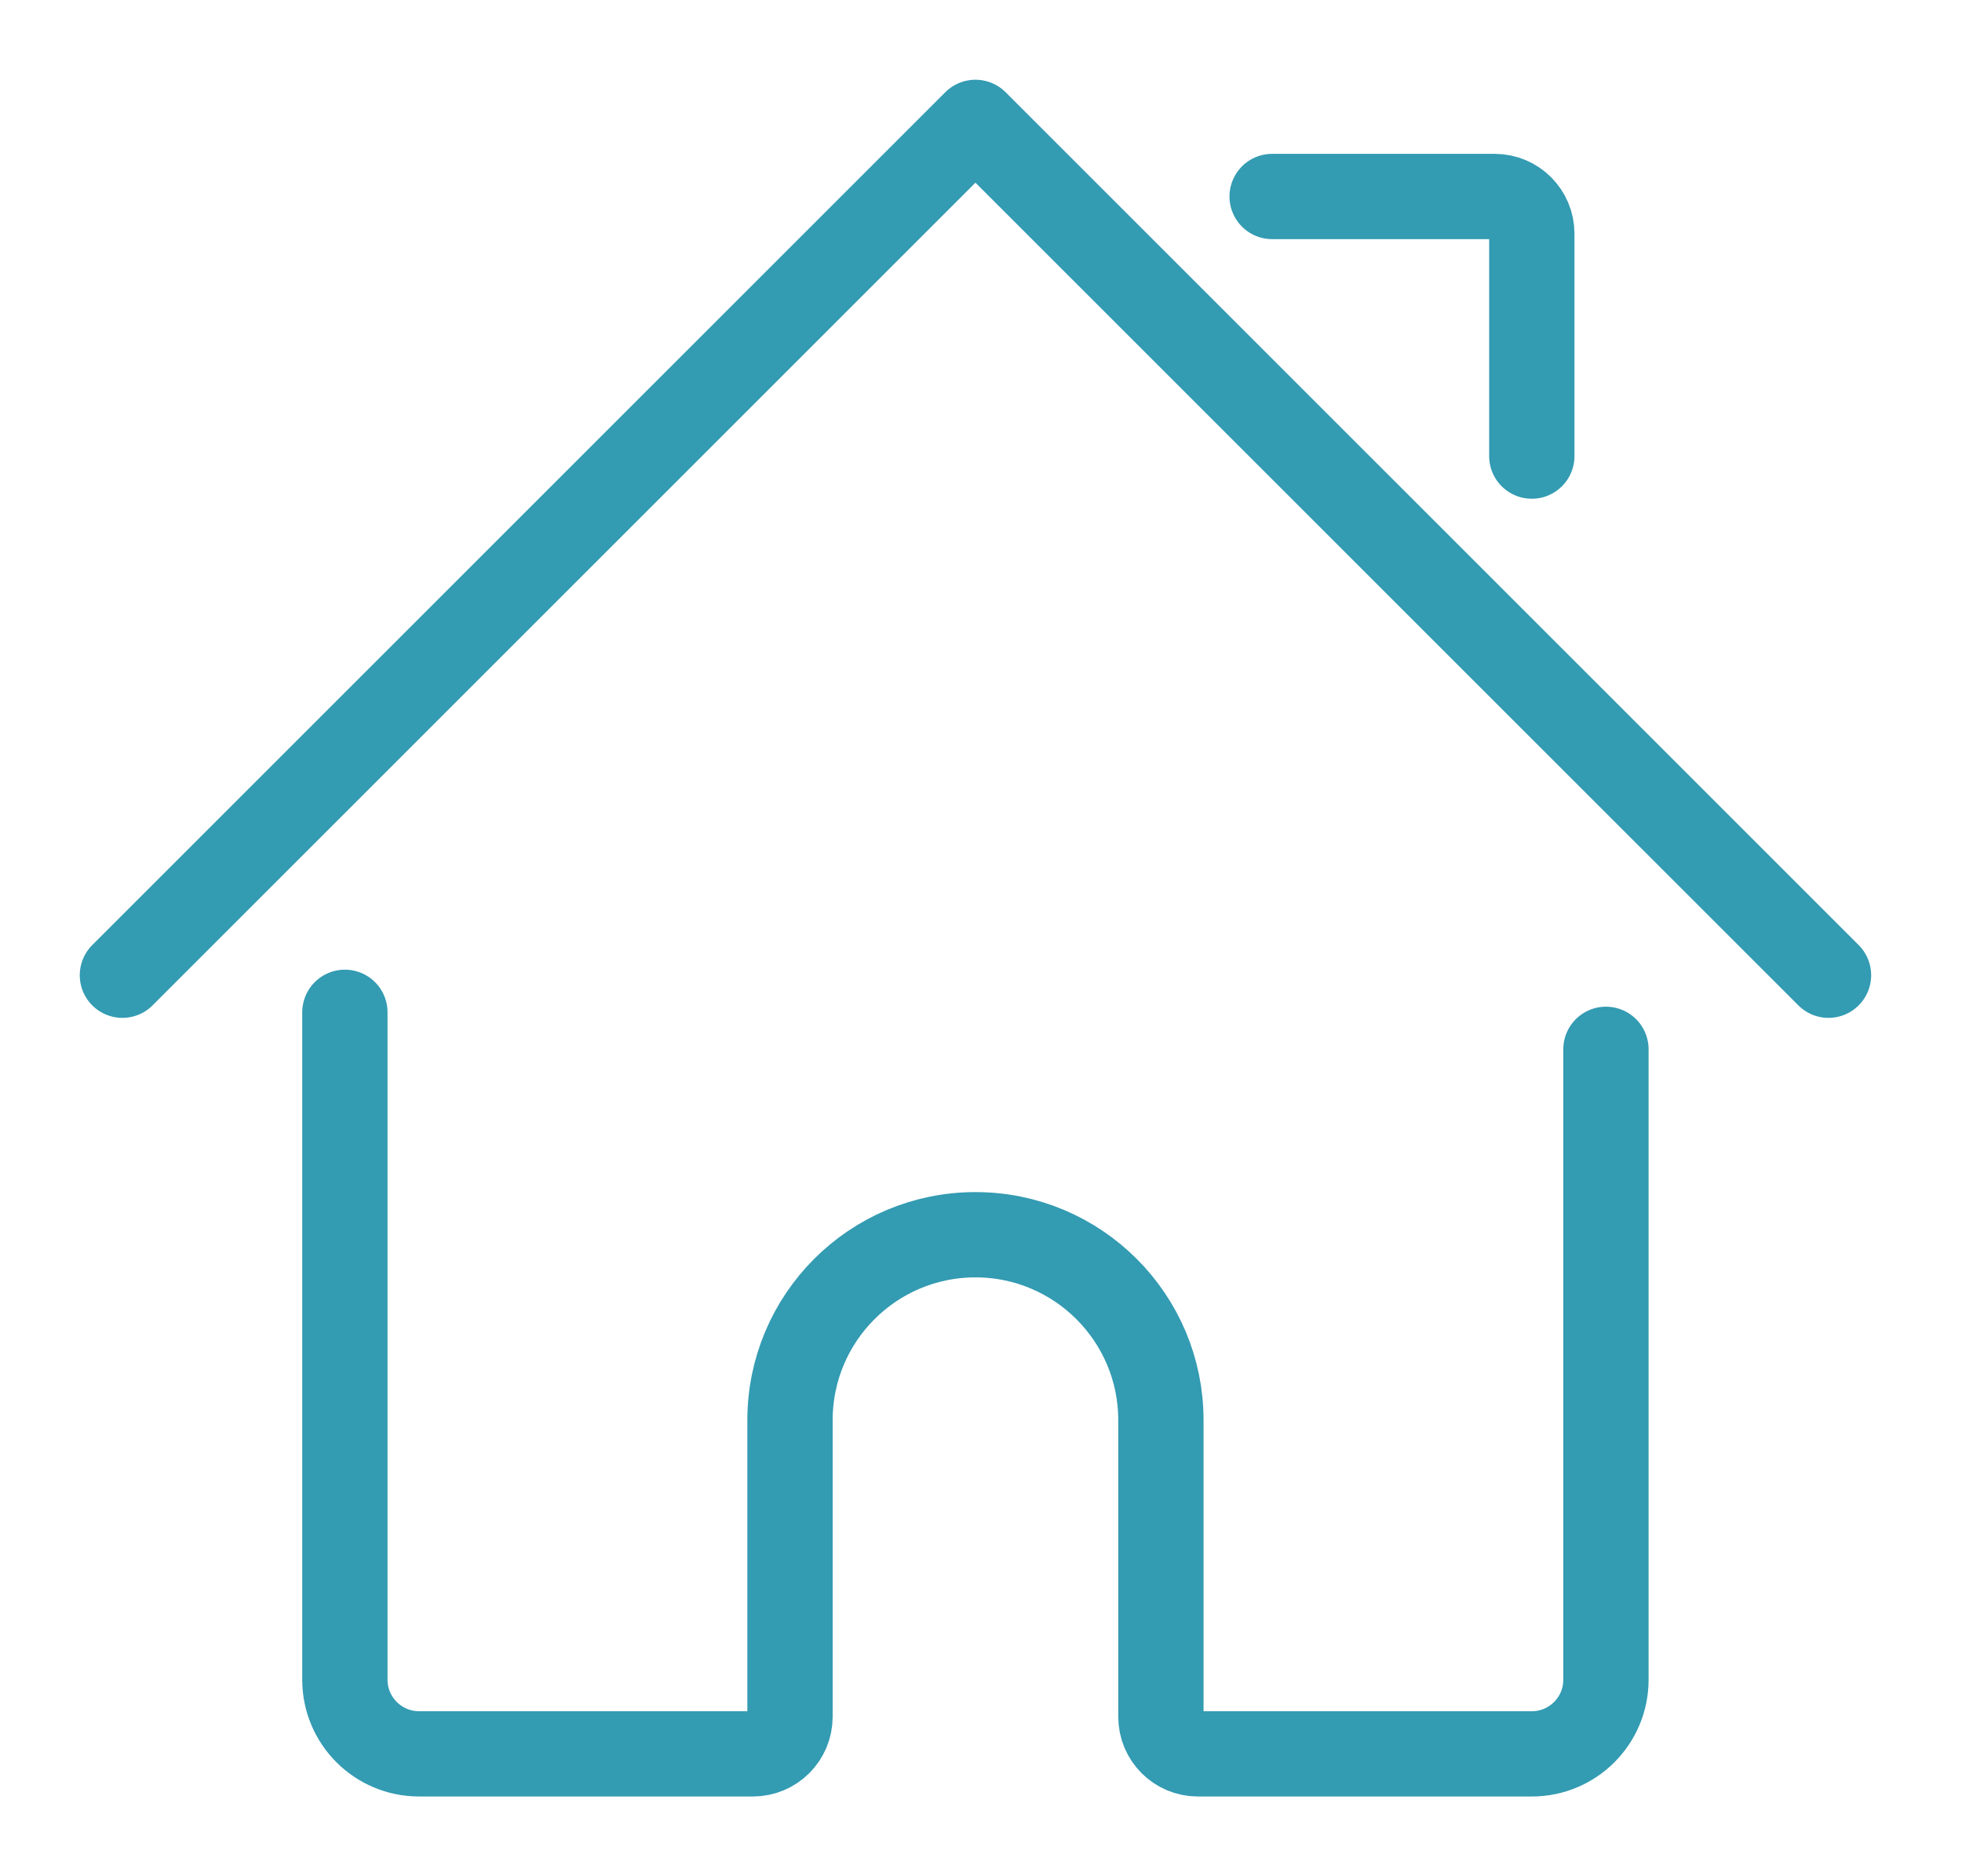 <?xml version="1.0" encoding="UTF-8"?>
<svg viewBox="0 0 23 22" version="1.1" xmlns="http://www.w3.org/2000/svg" xmlns:xlink="http://www.w3.org/1999/xlink">
    <title>house-chimney-2</title>
    <g id="Contact-detail" stroke="currentColor" stroke-width="1" fill="none" fill-rule="evenodd" stroke-linecap="round" stroke-linejoin="round">
        <g id="house-chimney-2" transform="translate(1, 1)" stroke="#339BB2">
            <path d="M3.043,10.87 L3.043,18.696 C3.043,19.176 3.433,19.565 3.913,19.565 L7.826,19.565 C8.066,19.565 8.261,19.371 8.261,19.13 L8.261,15.652 C8.261,14.452 9.234,13.478 10.435,13.478 C11.635,13.478 12.609,14.452 12.609,15.652 L12.609,19.13 C12.609,19.371 12.803,19.565 13.043,19.565 L16.957,19.565 C17.437,19.565 17.826,19.176 17.826,18.696 L17.826,11.304" id="Path"></path>
            <polyline id="Path" points="0.435 10.435 10.435 0.435 20.435 10.435"></polyline>
            <path d="M13.913,1.304 L16.522,1.304 C16.762,1.304 16.957,1.499 16.957,1.739 L16.957,4.348" id="Path"></path>
        </g>
    </g>
</svg>
